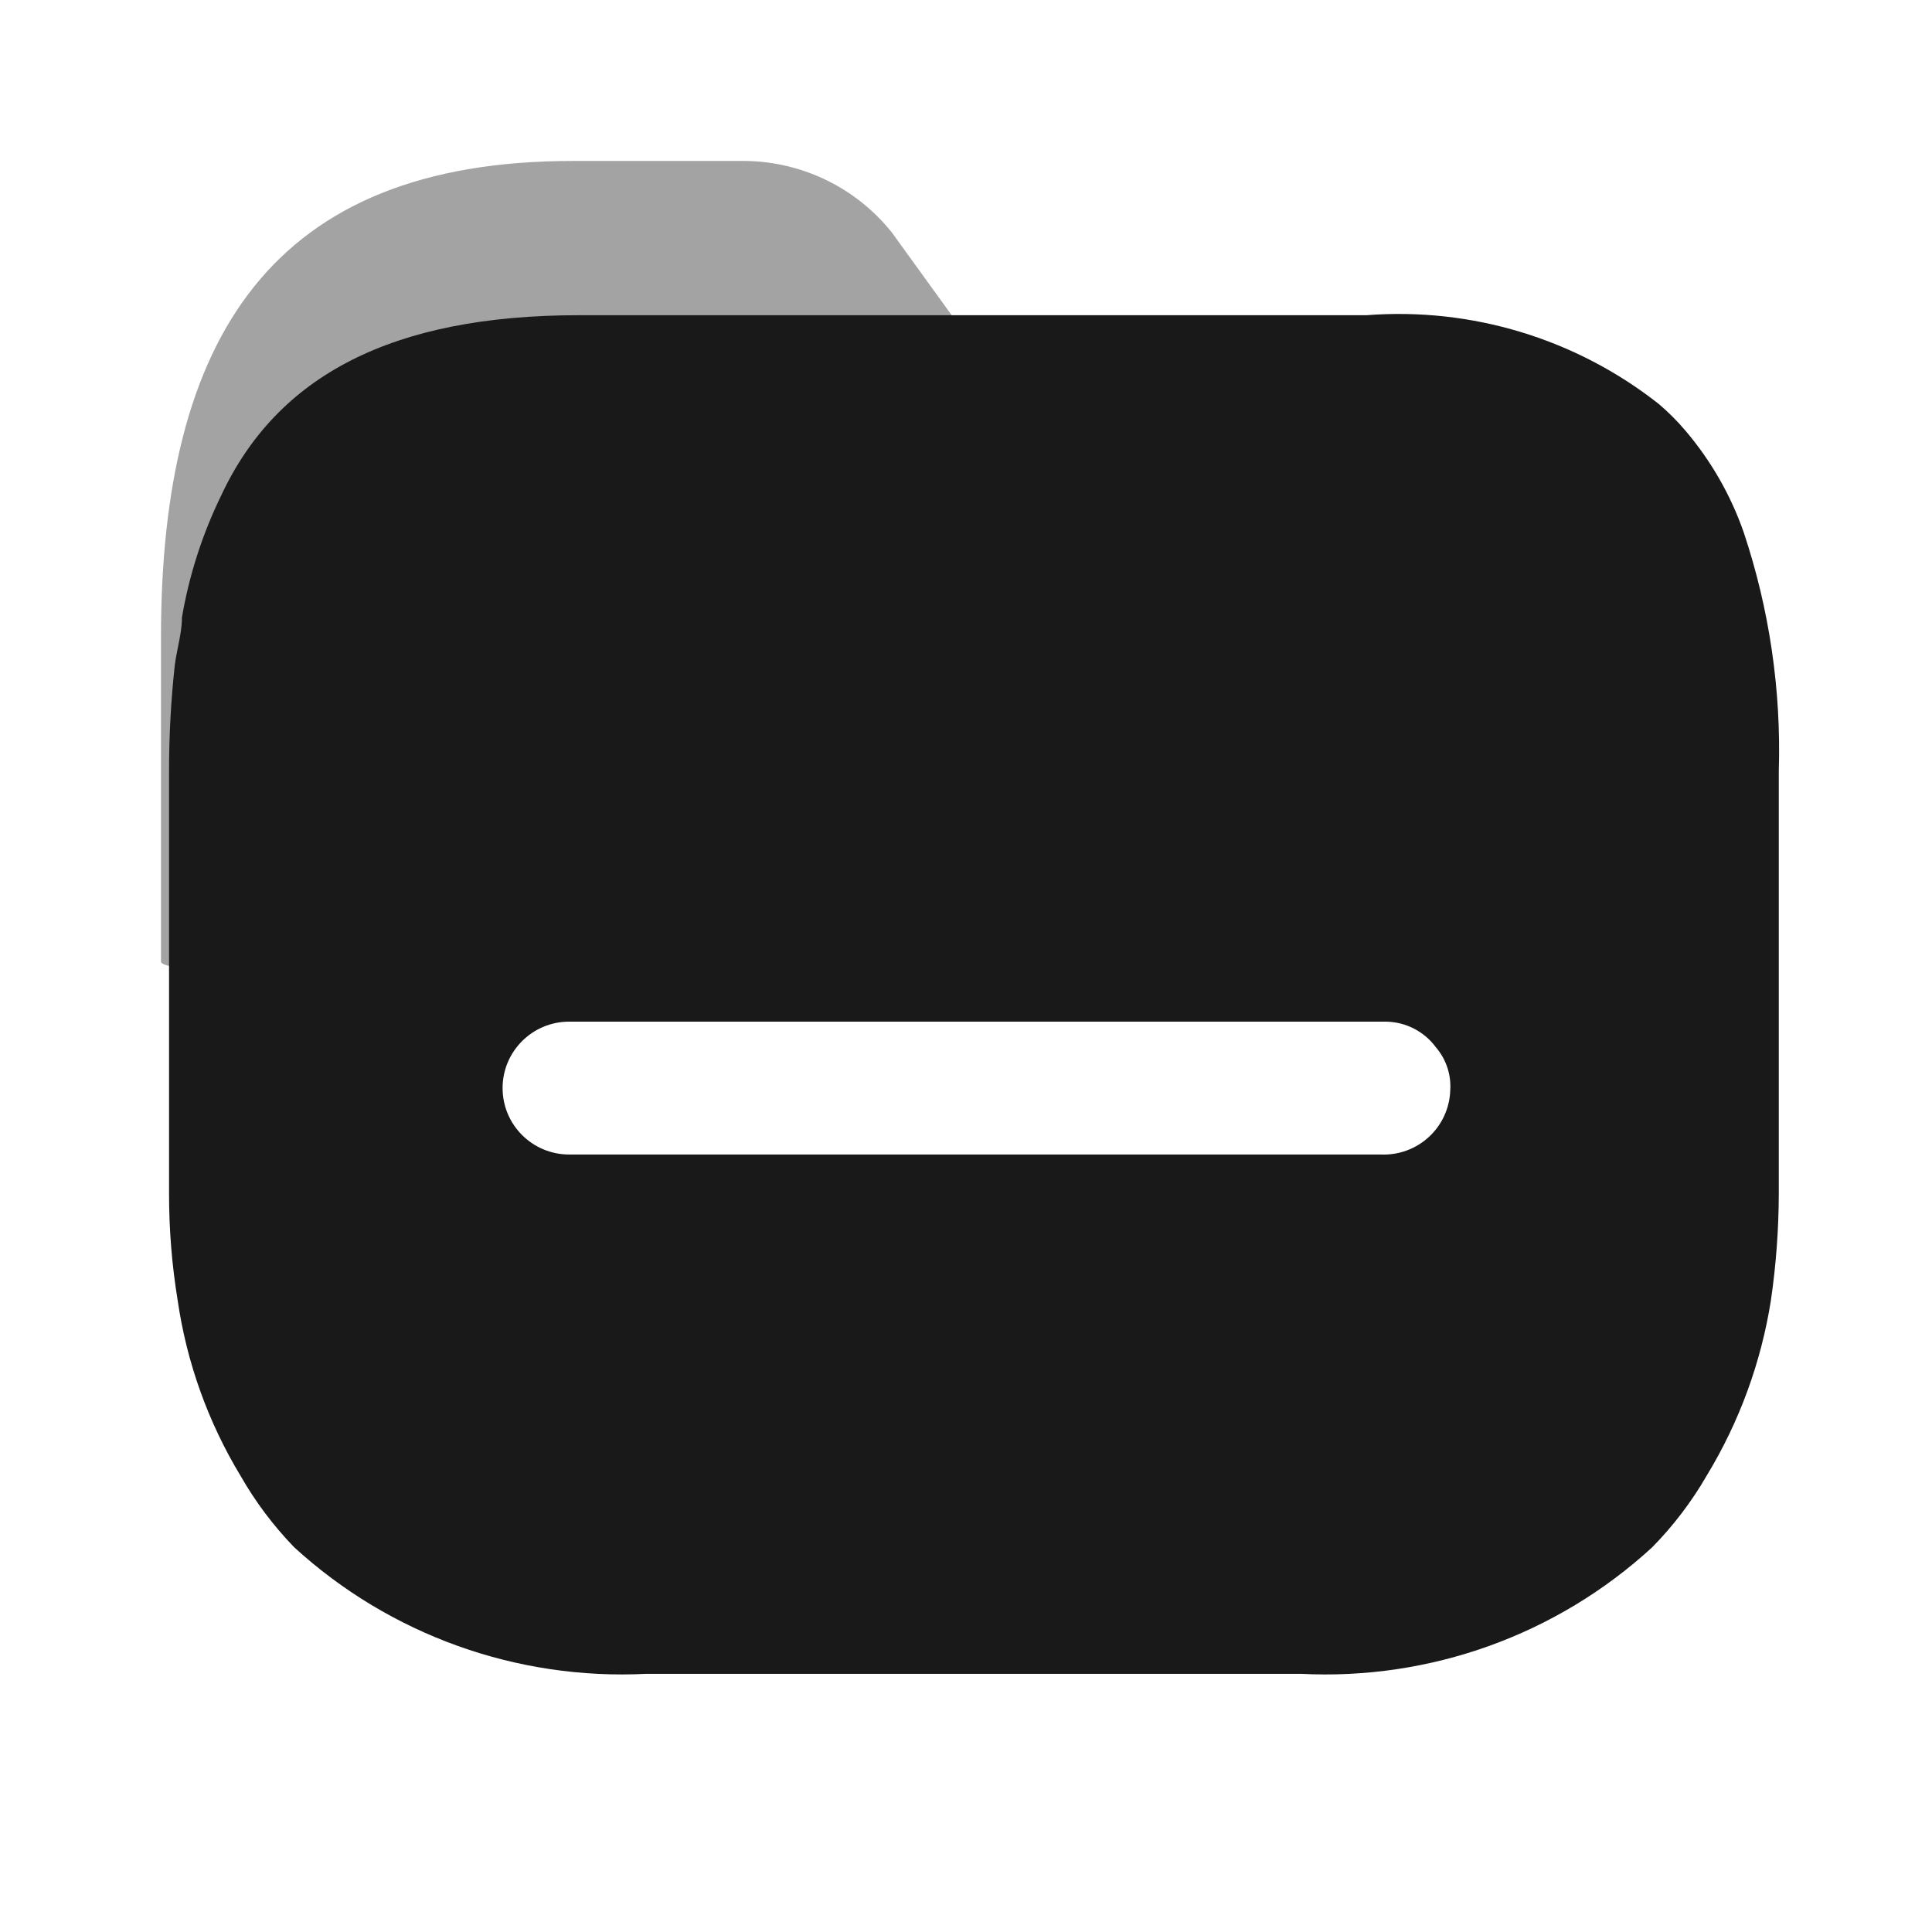 <svg xmlns="http://www.w3.org/2000/svg" width="80" height="80" viewBox="0 0 80 80" fill="none">
  <path opacity="0.4" d="M56.28 17.047H46.47C44.026 17.063 41.706 15.976 40.157 14.089L36.927 9.623C35.404 7.719 33.084 6.627 30.643 6.665H23.708C11.26 6.665 6.666 13.971 6.666 26.393V39.822C6.651 41.299 73.318 41.297 73.322 39.822V35.918C73.382 23.495 68.906 17.047 56.28 17.047Z" fill="#191919"/>
  <path fill-rule="evenodd" clip-rule="evenodd" d="M69.774 17.814C70.84 19.061 71.664 20.495 72.204 22.044C73.266 25.226 73.758 28.57 73.656 31.923V49.433C73.652 50.908 73.543 52.38 73.33 53.84C72.925 56.416 72.019 58.887 70.663 61.116C70.04 62.193 69.283 63.186 68.41 64.074C64.461 67.699 59.217 69.585 53.858 69.309H26.769C21.402 69.583 16.149 67.697 12.187 64.074C11.325 63.185 10.578 62.191 9.964 61.116C8.616 58.889 7.729 56.415 7.356 53.84C7.118 52.383 6.999 50.909 7 49.433V31.923C6.999 30.46 7.079 28.999 7.237 27.545C7.27 27.29 7.32 27.039 7.37 26.791C7.452 26.377 7.534 25.97 7.534 25.563C7.834 23.809 8.383 22.106 9.164 20.506C11.475 15.566 16.218 13.052 23.983 13.052H56.585C60.934 12.716 65.251 14.025 68.677 16.72C69.072 17.054 69.439 17.42 69.774 17.814ZM23.568 47.806H57.118H57.178C57.914 47.838 58.632 47.574 59.172 47.074C59.712 46.574 60.029 45.879 60.052 45.144C60.094 44.498 59.881 43.861 59.46 43.369C58.975 42.708 58.206 42.314 57.385 42.304H23.568C22.046 42.304 20.811 43.536 20.811 45.055C20.811 46.574 22.046 47.806 23.568 47.806Z" fill="#191919"/>
</svg>